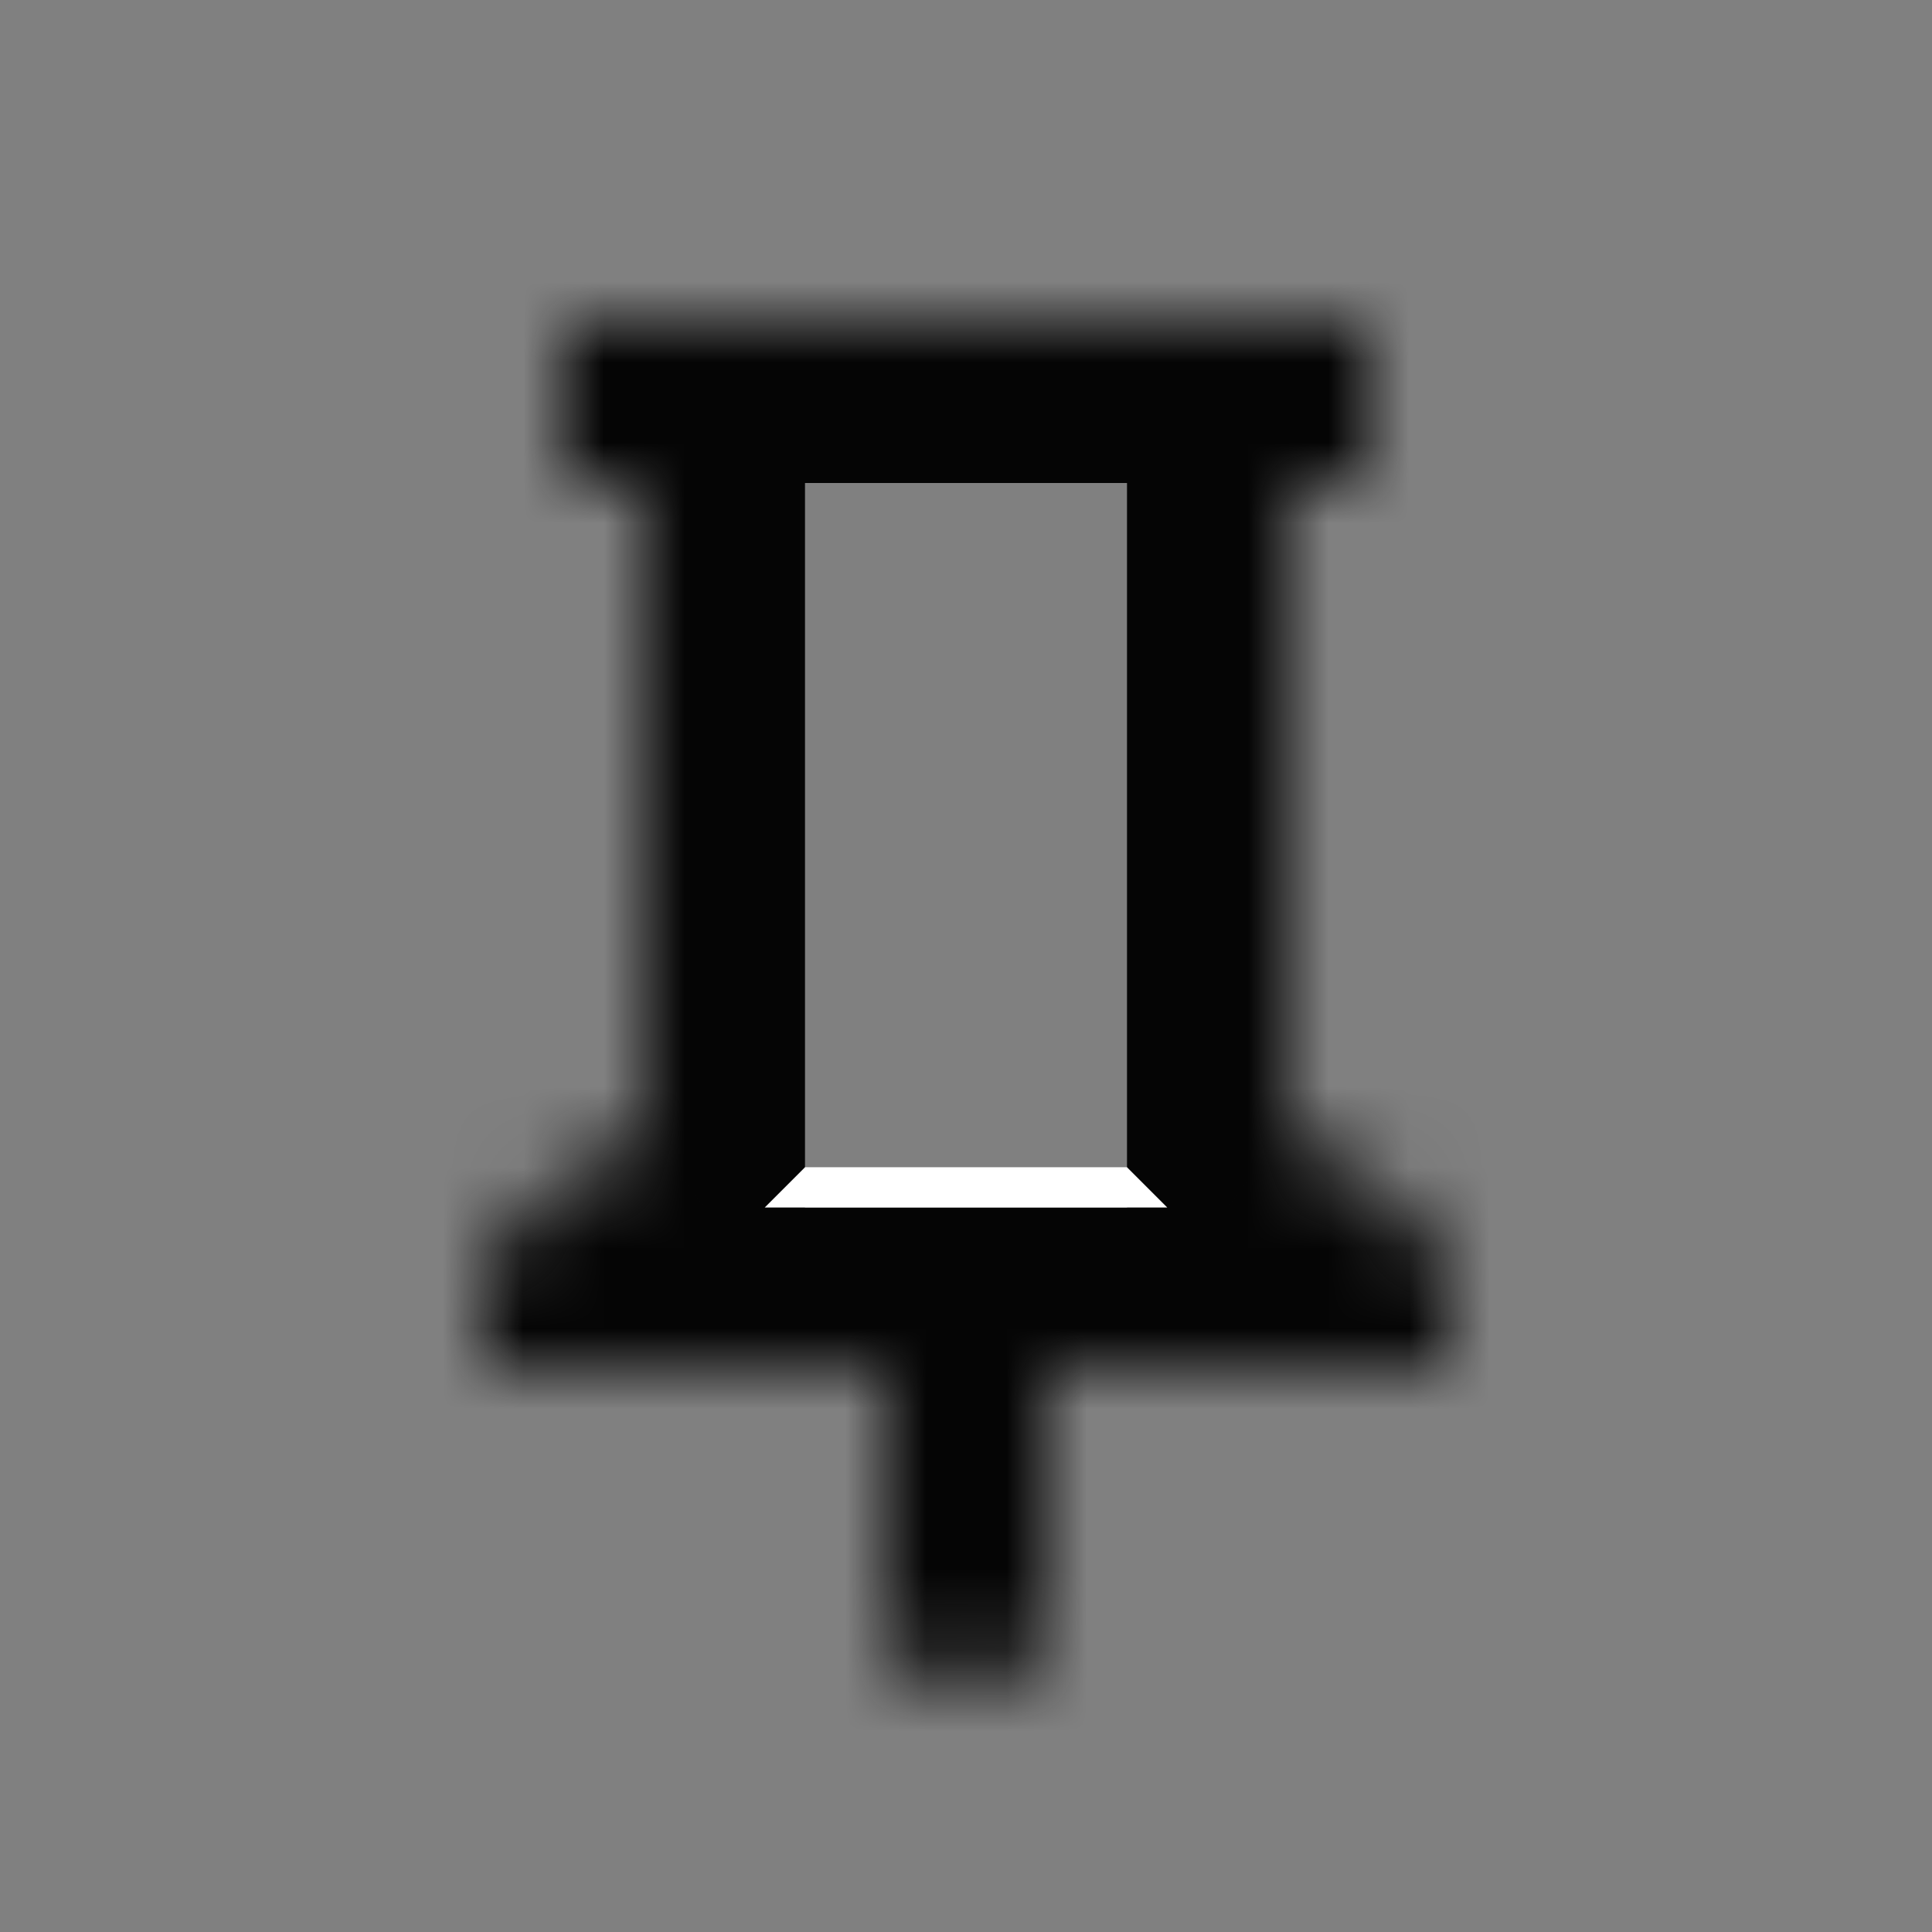 <svg xmlns="http://www.w3.org/2000/svg" fill="none" viewBox="0 0 24 24" height="24" width="24">
<rect x="0" y="0" width="24" height="24" fill="#808080" stroke="none"/>
<mask fill="white" id="path-1-inside-1">
<path d="M8 4H7V6H8V14L6.4 15.2C6.148 15.389 6 15.685 6 16V17H8H11V20C11 20.552 11.448 21 12 21C12.552 21 13 20.552 13 20V17H16H18V16C18 15.685 17.852 15.389 17.6 15.2L16 14V6H17V4H16H8Z" clip-rule="evenodd" fill-rule="evenodd"/>
</mask>
<path mask="url(#path-1-inside-1)" fill="#050505" d="M7 4V2H5V4H7ZM7 6H5V8H7V6ZM8 6H10V4H8V6ZM8 14L9.2 15.6L10 15V14H8ZM6.4 15.2L7.6 16.8H7.6L6.4 15.2ZM6 17H4V19H6V17ZM11 17H13V15H11V17ZM13 17V15H11V17H13ZM18 17V19H20V17H18ZM17.6 15.2L18.8 13.6L18.8 13.6L17.6 15.2ZM16 14H14V15L14.8 15.6L16 14ZM16 6V4H14V6H16ZM17 6V8H19V6H17ZM17 4H19V2H17V4ZM7 6H8V2H7V6ZM9 6V4H5V6H9ZM8 4H7V8H8V4ZM10 14V6H6V14H10ZM7.6 16.8L9.2 15.6L6.8 12.4L5.2 13.6L7.6 16.8ZM8 16C8 16.315 7.852 16.611 7.6 16.8L5.2 13.6C4.445 14.167 4 15.056 4 16H8ZM8 17V16H4V17H8ZM8 15H6V19H8V15ZM11 15H8V19H11V15ZM13 20V17H9V20H13ZM12 19C12.552 19 13 19.448 13 20H9C9 21.657 10.343 23 12 23V19ZM11 20C11 19.448 11.448 19 12 19V23C13.657 23 15 21.657 15 20H11ZM11 17V20H15V17H11ZM16 15H13V19H16V15ZM18 15H16V19H18V15ZM16 16V17H20V16H16ZM16.4 16.8C16.148 16.611 16 16.315 16 16H20C20 15.056 19.555 14.167 18.8 13.6L16.4 16.8ZM14.8 15.6L16.4 16.8L18.8 13.6L17.2 12.4L14.8 15.6ZM14 6V14H18V6H14ZM17 4H16V8H17V4ZM15 4V6H19V4H15ZM16 6H17V2H16V6ZM8 6H16V2H8V6Z"/>
<path fill="white" d="M10 14.5H14L14.5 15H9.5L10 14.5Z"/>
</svg>
